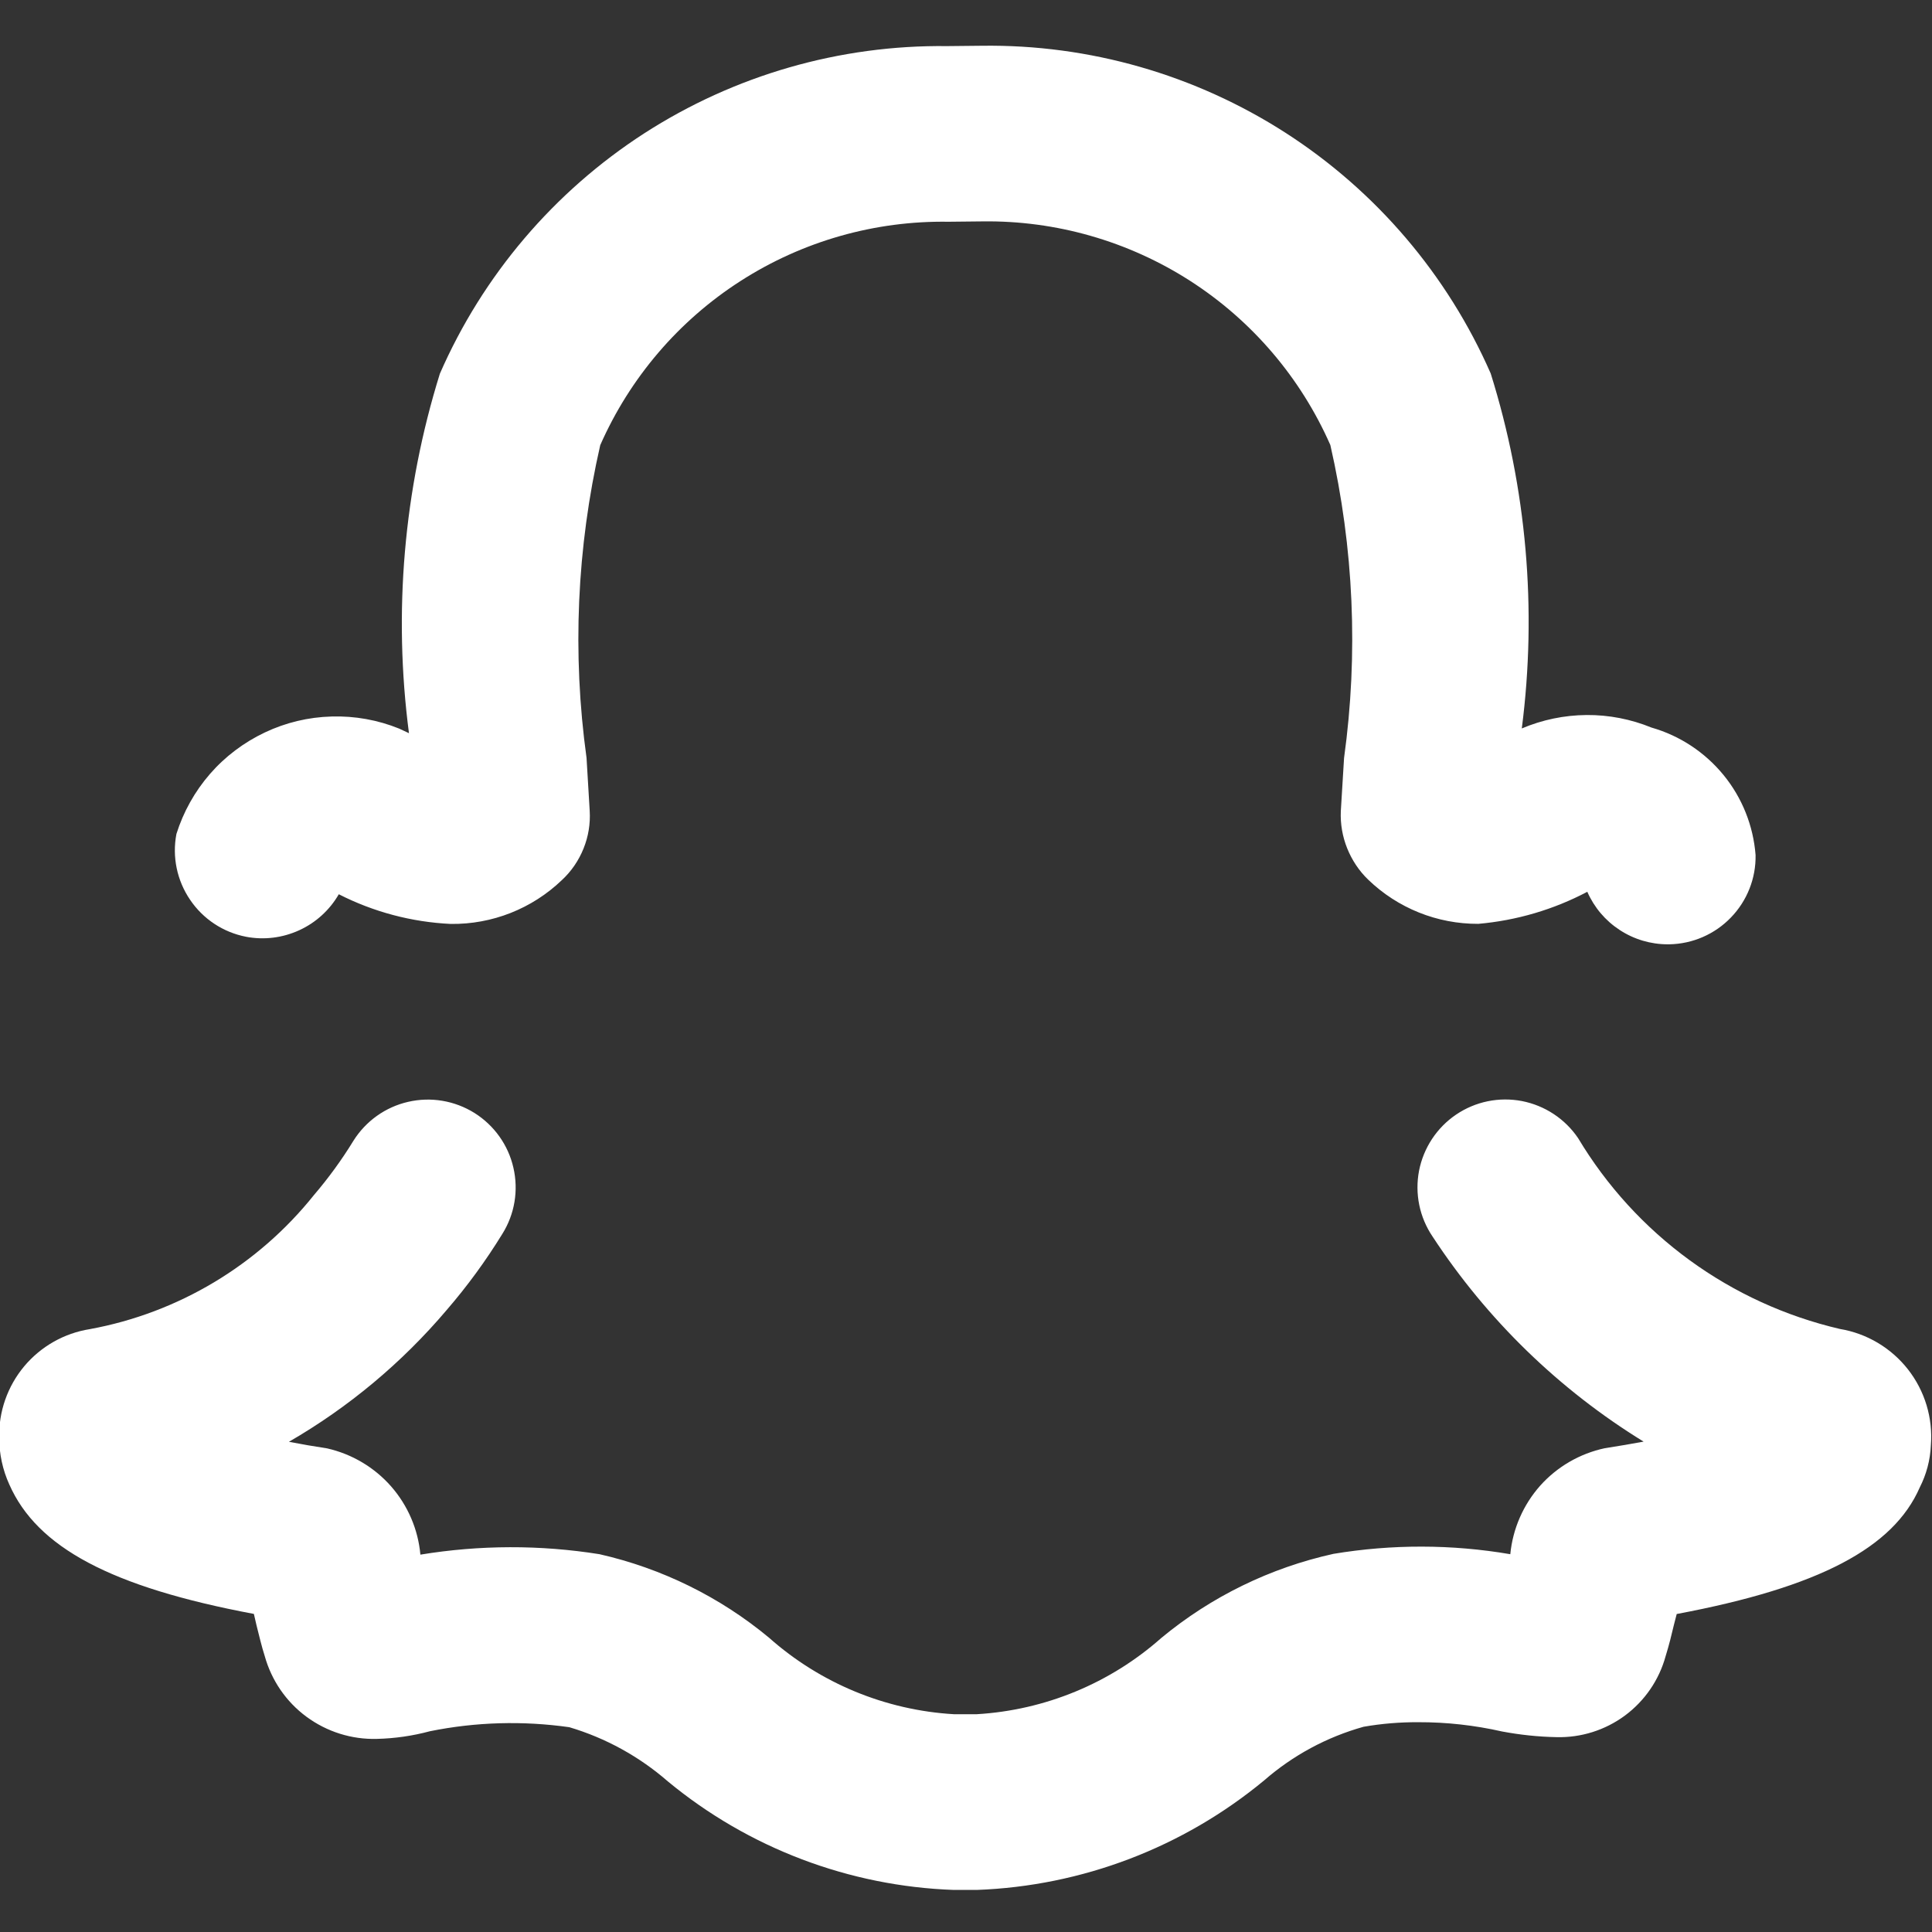 <svg width="22" height="22" viewBox="0 0 22 22" fill="none" xmlns="http://www.w3.org/2000/svg">
<rect x="0" y="0" width="22" height="22" fill="#333333" stroke="none"/>
<path d="M20.951 15.133C20.334 14.989 19.752 14.723 19.24 14.35C18.727 13.976 18.296 13.504 17.97 12.96C17.821 12.74 17.591 12.589 17.331 12.538C17.07 12.488 16.801 12.543 16.581 12.692C16.361 12.841 16.21 13.071 16.159 13.331C16.109 13.592 16.164 13.861 16.313 14.081C16.933 15.027 17.753 15.824 18.716 16.416C18.581 16.441 18.435 16.466 18.274 16.491C17.99 16.552 17.732 16.701 17.538 16.918C17.345 17.136 17.226 17.409 17.198 17.698C16.532 17.584 15.851 17.583 15.184 17.694C14.465 17.853 13.794 18.18 13.226 18.65C12.642 19.168 11.901 19.474 11.122 19.52H10.862C10.082 19.474 9.34 19.167 8.756 18.648C8.197 18.184 7.536 17.859 6.827 17.698C6.151 17.59 5.462 17.592 4.787 17.703C4.761 17.415 4.644 17.143 4.453 16.925C4.262 16.708 4.007 16.557 3.725 16.493C3.58 16.471 3.435 16.446 3.29 16.418C3.97 16.025 4.577 15.518 5.085 14.919C5.32 14.647 5.532 14.357 5.72 14.051C5.861 13.826 5.906 13.555 5.846 13.296C5.787 13.038 5.627 12.814 5.402 12.673C5.177 12.533 4.906 12.487 4.647 12.547C4.389 12.606 4.165 12.766 4.024 12.991C3.891 13.208 3.741 13.414 3.576 13.607C2.937 14.407 2.03 14.95 1.023 15.135C0.731 15.181 0.465 15.332 0.275 15.559C0.085 15.787 -0.016 16.075 -0.009 16.371C-0.009 16.555 0.03 16.737 0.106 16.904C0.422 17.62 1.262 18.072 2.891 18.378L2.921 18.508C2.951 18.626 2.979 18.747 3.014 18.856C3.091 19.134 3.258 19.378 3.49 19.549C3.722 19.72 4.004 19.809 4.292 19.801C4.496 19.796 4.698 19.767 4.895 19.714C5.418 19.608 5.955 19.593 6.483 19.668C6.897 19.791 7.28 20.002 7.606 20.286C8.525 21.045 9.67 21.479 10.861 21.521H11.122C12.321 21.477 13.472 21.038 14.396 20.273C14.723 19.988 15.109 19.78 15.527 19.663C15.733 19.627 15.942 19.61 16.151 19.611C16.472 19.61 16.793 19.646 17.106 19.717C17.309 19.755 17.515 19.777 17.722 19.781C18.003 19.789 18.278 19.702 18.504 19.535C18.73 19.367 18.893 19.129 18.967 18.858C19.005 18.736 19.034 18.618 19.061 18.503L19.093 18.379C20.717 18.074 21.56 17.625 21.86 16.939C21.936 16.79 21.98 16.626 21.987 16.459C22.012 16.148 21.919 15.84 21.727 15.594C21.535 15.349 21.258 15.184 20.951 15.133ZM2.801 10.667C3.006 10.706 3.217 10.68 3.407 10.593C3.596 10.507 3.754 10.363 3.858 10.183C4.254 10.385 4.689 10.5 5.133 10.521C5.604 10.527 6.058 10.348 6.398 10.022C6.506 9.922 6.59 9.799 6.645 9.662C6.7 9.526 6.724 9.379 6.715 9.232L6.679 8.63C6.515 7.443 6.568 6.237 6.835 5.069C7.173 4.302 7.729 3.651 8.434 3.199C9.14 2.746 9.963 2.512 10.801 2.525L11.189 2.521C12.026 2.51 12.848 2.746 13.552 3.198C14.257 3.651 14.812 4.302 15.149 5.068C15.416 6.237 15.469 7.444 15.305 8.632L15.295 8.795L15.268 9.239C15.262 9.383 15.287 9.527 15.341 9.661C15.395 9.795 15.476 9.917 15.58 10.017C15.917 10.342 16.366 10.522 16.834 10.52C17.268 10.482 17.69 10.358 18.075 10.155C18.153 10.333 18.281 10.484 18.444 10.59C18.607 10.697 18.797 10.753 18.991 10.753H19.009C19.274 10.748 19.526 10.639 19.71 10.448C19.895 10.257 19.996 10.001 19.991 9.736C19.965 9.402 19.838 9.084 19.626 8.825C19.414 8.566 19.128 8.377 18.806 8.285C18.571 8.189 18.32 8.14 18.067 8.142C17.813 8.144 17.562 8.196 17.329 8.295C17.504 6.938 17.384 5.559 16.975 4.253C16.483 3.13 15.671 2.177 14.64 1.513C13.609 0.85 12.405 0.504 11.179 0.521L10.786 0.525C9.563 0.51 8.363 0.856 7.335 1.519C6.308 2.183 5.499 3.134 5.009 4.255C4.597 5.578 4.477 6.975 4.657 8.349L4.546 8.297C4.302 8.198 4.039 8.151 3.776 8.159C3.512 8.166 3.253 8.228 3.015 8.341C2.777 8.454 2.564 8.614 2.391 8.813C2.218 9.012 2.088 9.245 2.009 9.496C1.959 9.756 2.015 10.026 2.164 10.245C2.312 10.465 2.542 10.617 2.802 10.667H2.801Z" fill="white"/>
</svg>
